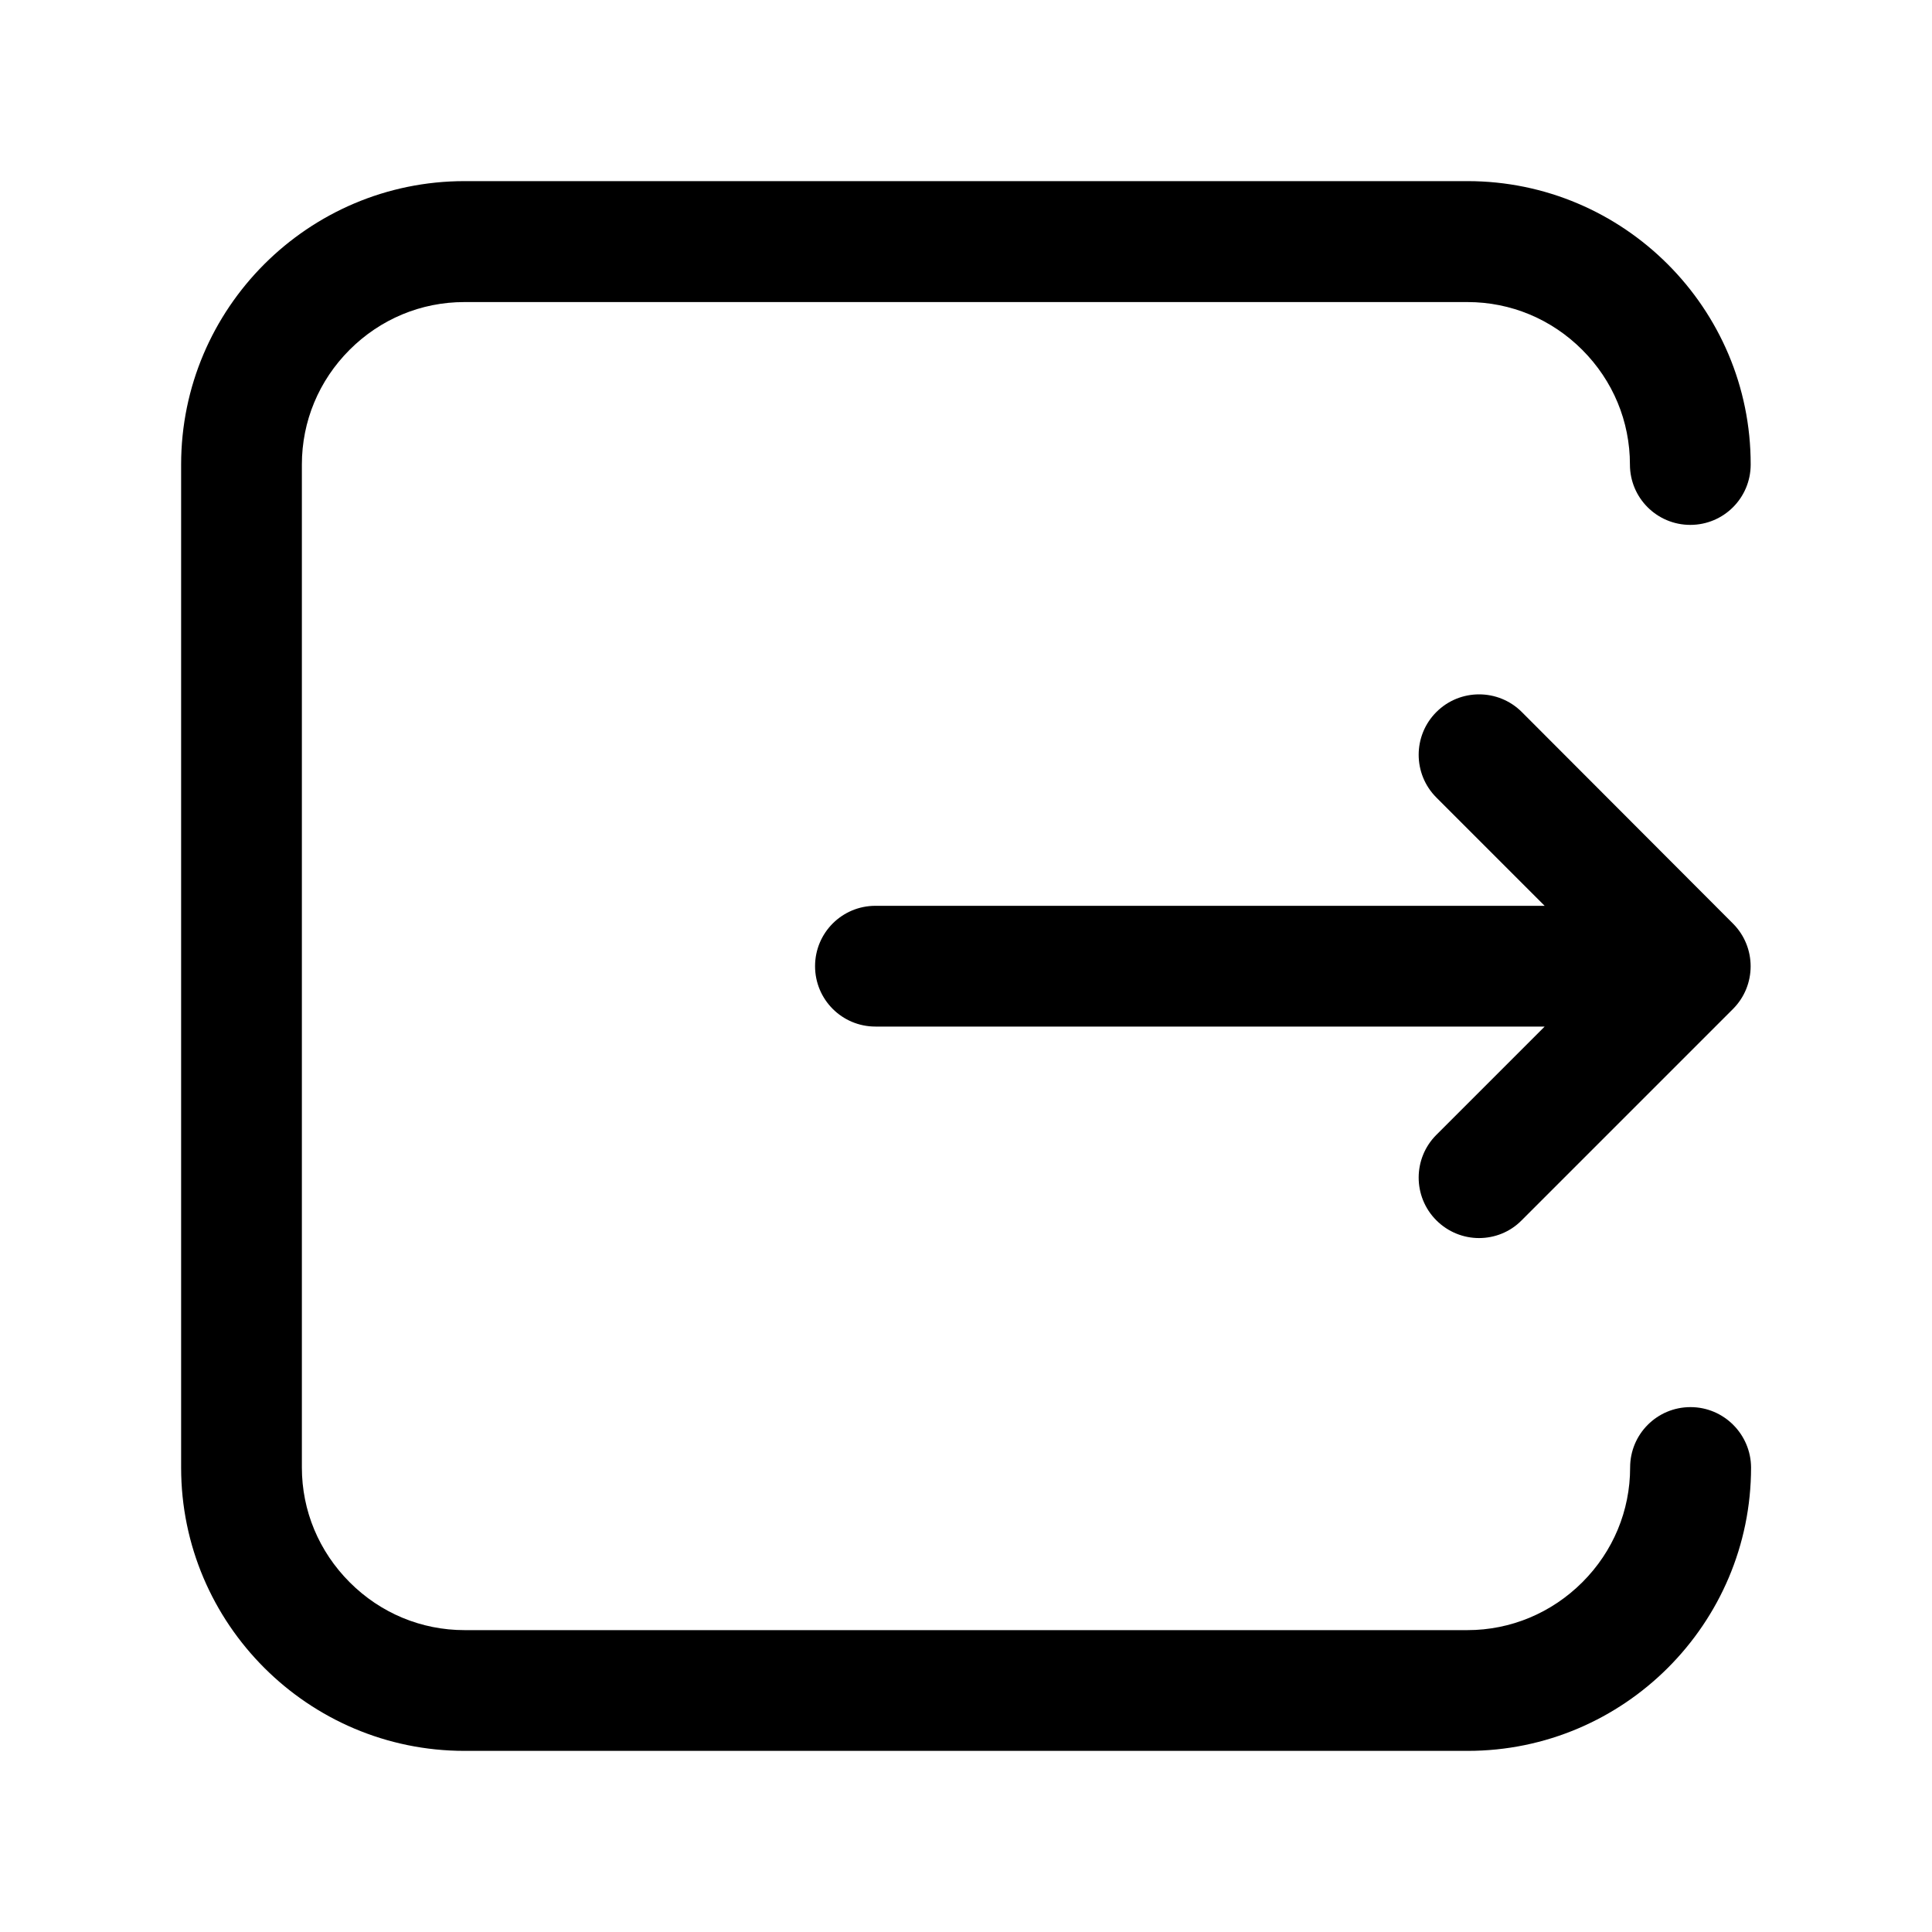<?xml version="1.0" encoding="utf-8"?>
<!-- Generator: Adobe Illustrator 21.0.0, SVG Export Plug-In . SVG Version: 6.00 Build 0)  -->
<svg version="1.1" id="图层_1" xmlns="http://www.w3.org/2000/svg" xmlns:xlink="http://www.w3.org/1999/xlink" x="0px" y="0px"
	 viewBox="0 0 1024 1024" style="enable-background:new 0 0 1024 1024;" xml:space="preserve">
<g>
	<path d="M896,745.8c-17.7,0-32,14.3-32,32c0,22.9-9,44.5-25.3,60.8s-38,25.4-60.9,25.4H246.2c-22.9,0-44.5-9-60.8-25.3
		c-16.4-16.4-25.4-38-25.4-60.9V246.2c0-22.9,9-44.5,25.3-60.8c16.3-16.3,37.9-25.3,60.8-25.3h531.7c22.9,0,44.5,9,60.8,25.3
		c16.3,16.3,25.3,37.9,25.3,60.8c0,17.7,14.3,32,32,32s32-14.3,32-32C928,163.4,860.6,96,777.8,96H246.2C163.4,96,96,163.4,96,246.2
		v531.7C96,860.6,163.4,928,246.2,928h531.7c82.8,0,150.2-67.4,150.2-150.2C928,760.2,913.7,745.8,896,745.8z"/>
	<path d="M761.3,646.8c6.2,6.2,14.4,9.4,22.6,9.4s16.4-3.1,22.6-9.4l112-112c12.5-12.5,12.5-32.8,0-45.3L806.6,377.4
		c-12.5-12.5-32.8-12.5-45.3,0s-12.5,32.8,0,45.3l57.4,57.4H464c-17.7,0-32,14.3-32,32s14.3,32,32,32h354.7l-57.4,57.4
		C748.8,614,748.8,634.3,761.3,646.8z"/>
</g>
</svg>
